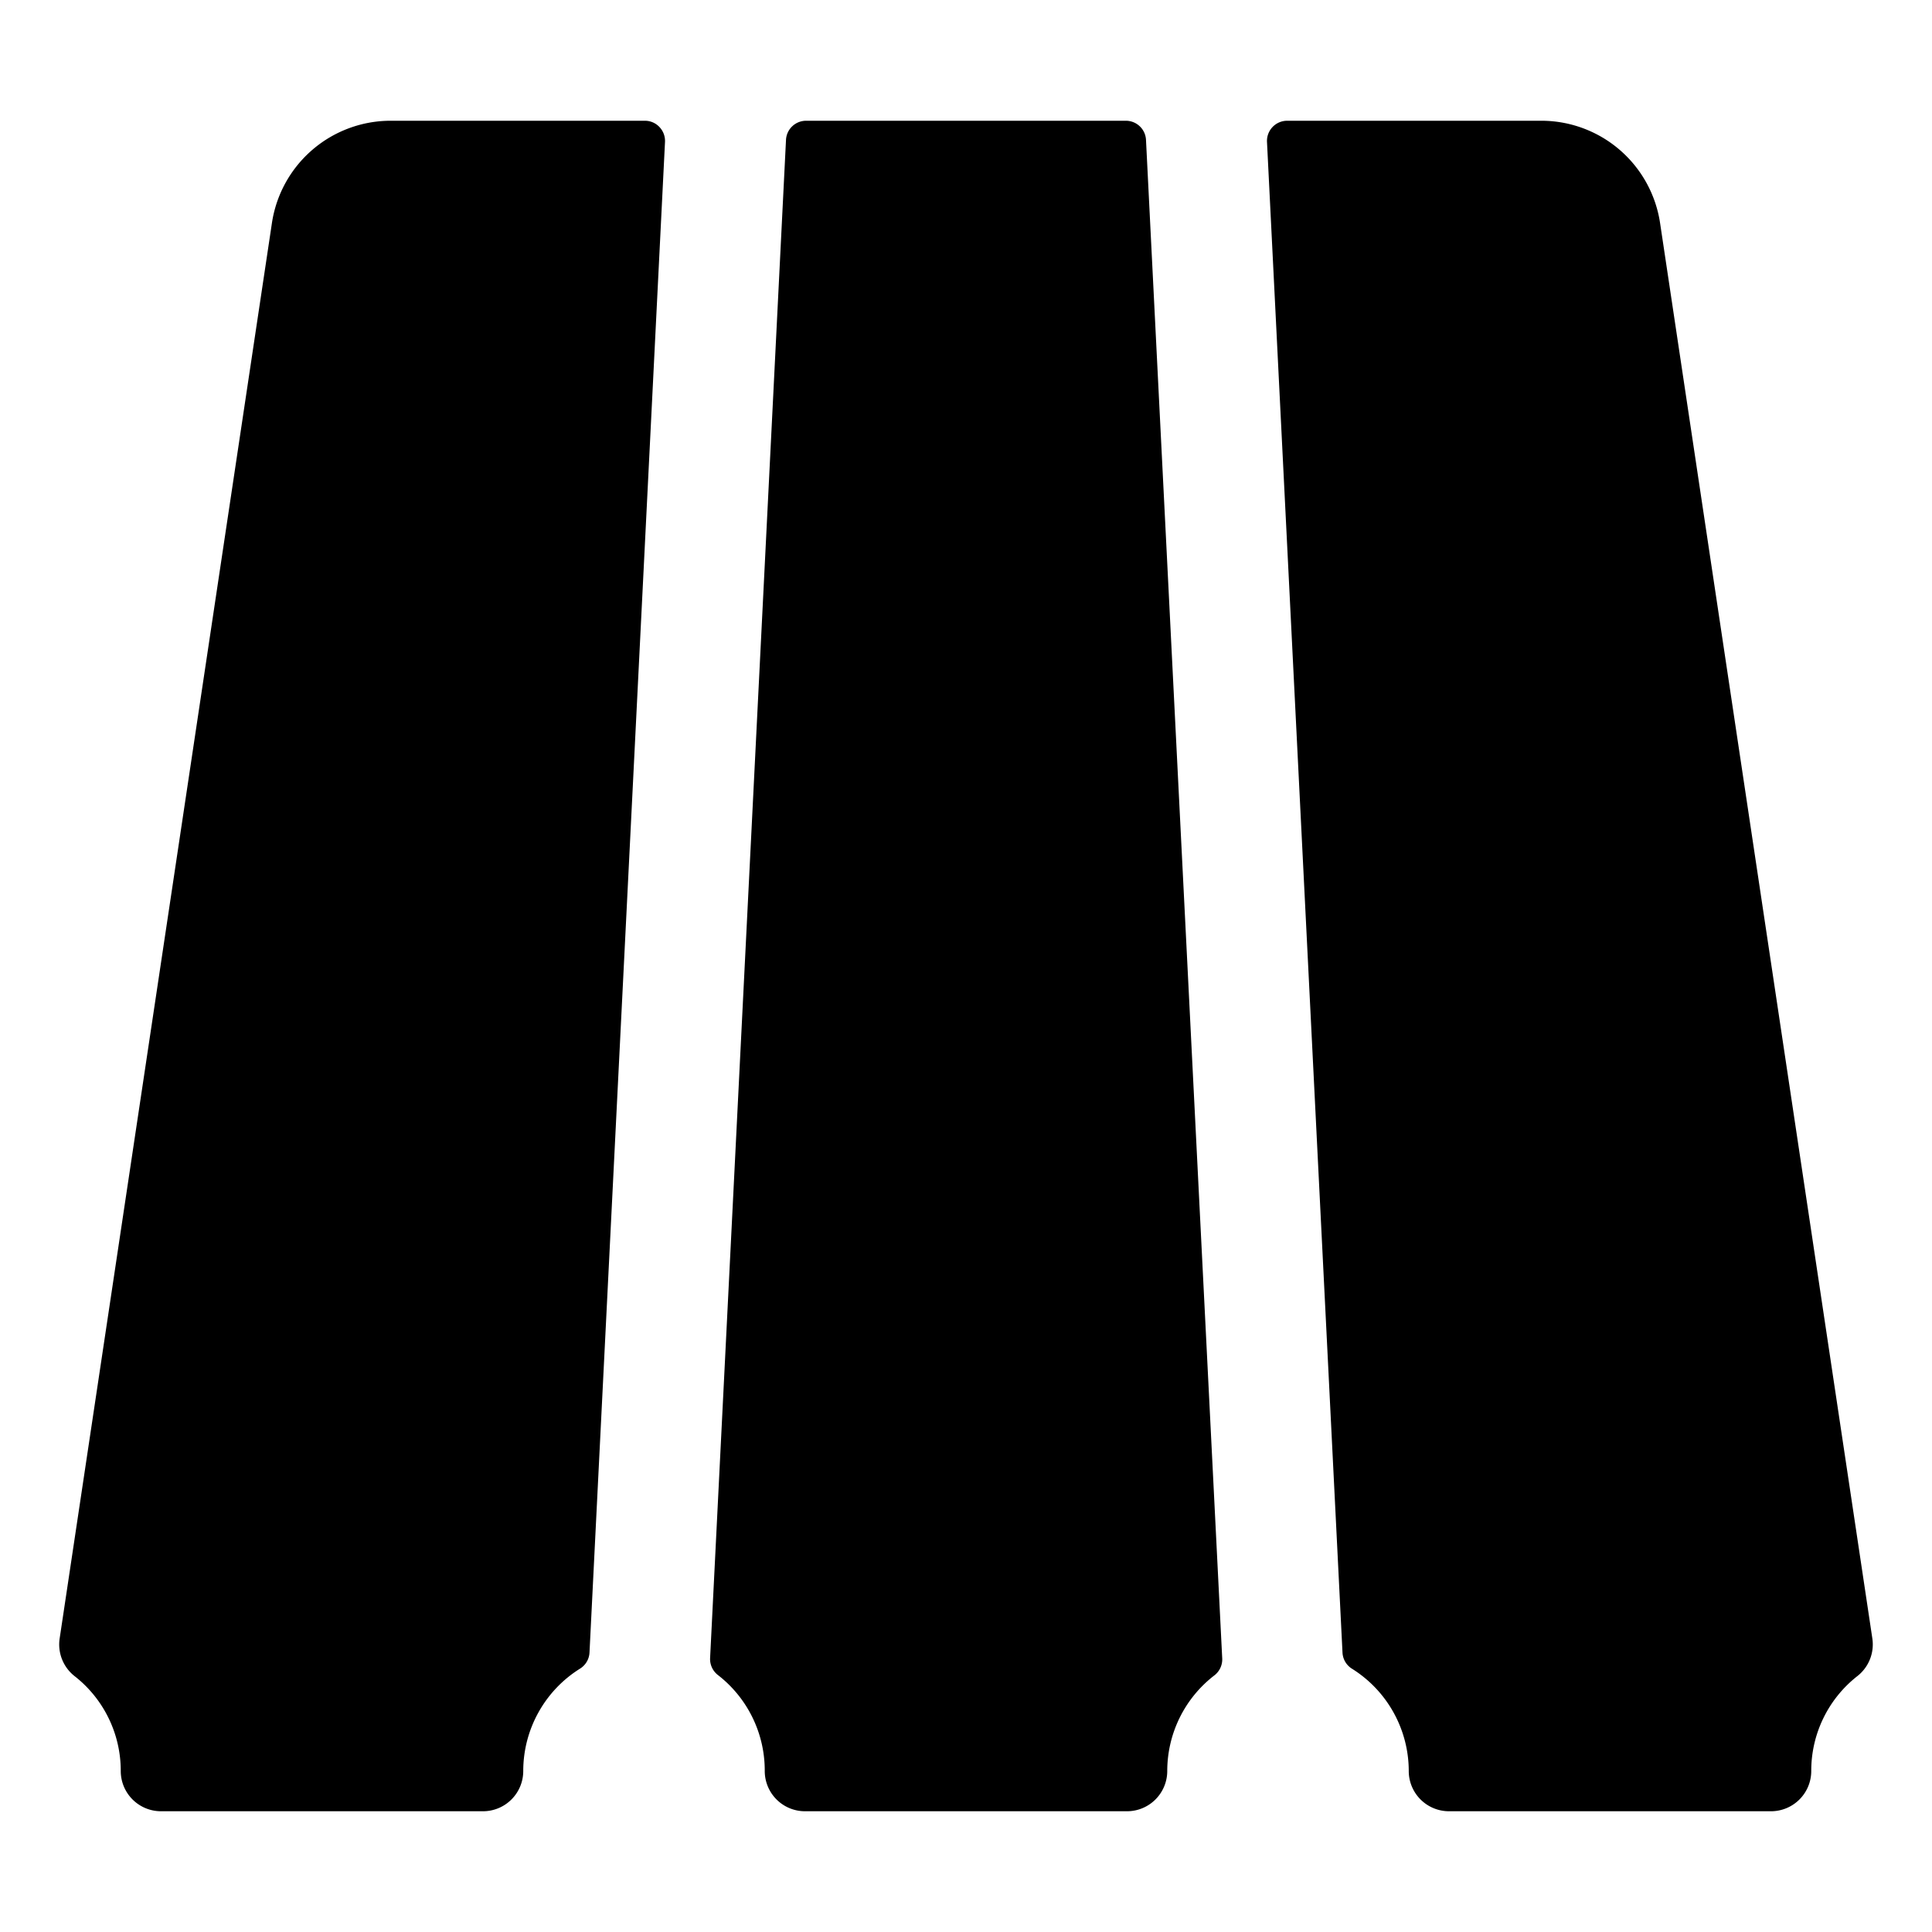 <svg id="Bold" xmlns="http://www.w3.org/2000/svg" viewBox="0 0 24 24"><title>material-tile</title><path d="M23.259,20.354,20.623,2.777A1.492,1.492,0,0,0,19.139,1.5h-3.15a.251.251,0,0,0-.25.262l.938,18.767a.25.25,0,0,0,.117.2A1.5,1.5,0,0,1,17.5,22a.5.5,0,0,0,.5.5h4a.5.5,0,0,0,.5-.5,1.494,1.494,0,0,1,.573-1.179A.5.5,0,0,0,23.259,20.354Z"/><path d="M8.261,1.762a.251.251,0,0,0-.069-.184A.247.247,0,0,0,8.011,1.5H4.861A1.492,1.492,0,0,0,3.377,2.777L.741,20.354a.5.5,0,0,0,.185.467A1.492,1.492,0,0,1,1.5,22a.5.5,0,0,0,.5.5H6a.5.5,0,0,0,.5-.5,1.5,1.5,0,0,1,.706-1.272.249.249,0,0,0,.117-.2Z"/><path d="M14.236,1.738a.25.25,0,0,0-.25-.238H10.014a.25.25,0,0,0-.25.238L8.821,20.6a.251.251,0,0,0,.1.21A1.5,1.5,0,0,1,9.5,22a.5.5,0,0,0,.5.5h4a.5.5,0,0,0,.5-.5,1.5,1.5,0,0,1,.583-1.186.251.251,0,0,0,.1-.21Z"/></svg>
